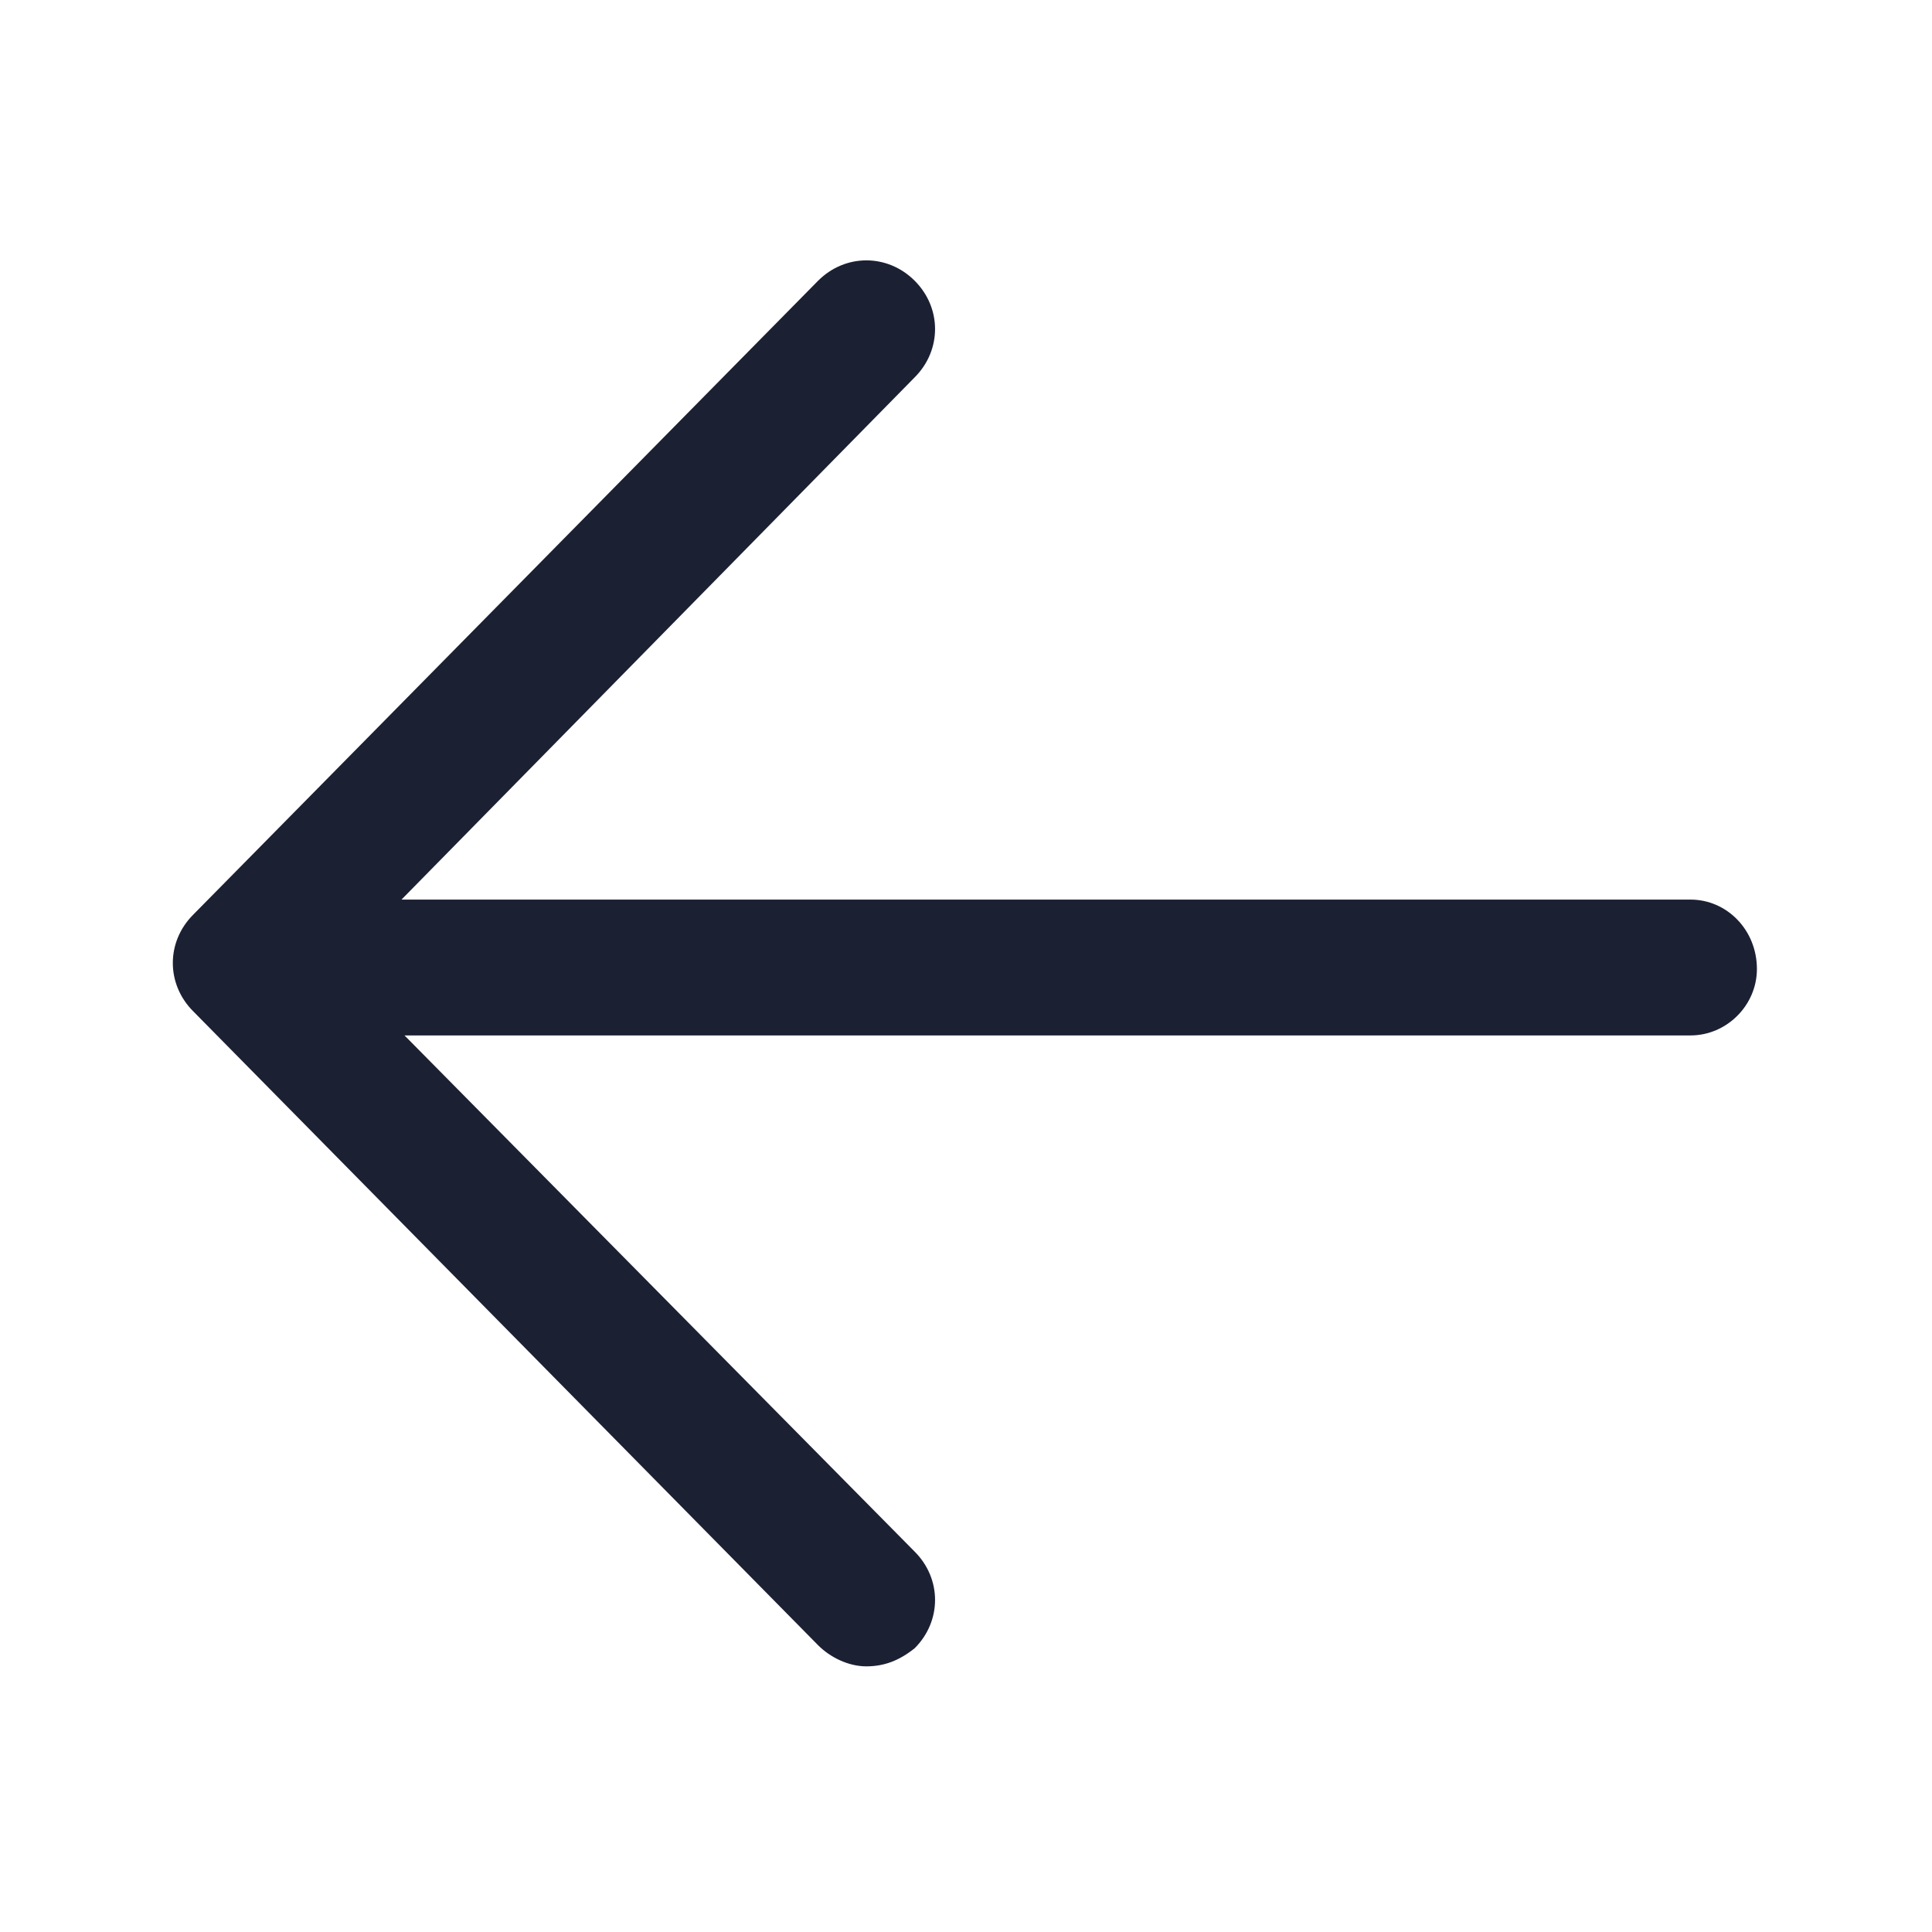 <?xml version="1.0" encoding="utf-8"?><!-- Generator: Adobe Illustrator 25.2.1, SVG Export Plug-In . SVG Version: 6.00 Build 0)  --><svg fill="#1C2033" width="20" height="20" version="1.1" id="lni_lni-arrow-left" xmlns="http://www.w3.org/2000/svg" xmlns:xlink="http://www.w3.org/1999/xlink" x="0px"	 y="0px" viewBox="0 0 64 64" style="enable-background:new 0 0 64 64;" xml:space="preserve"><path d="M56,29.8H13.3l17-17.3c0.9-0.9,0.9-2.3,0-3.2c-0.9-0.9-2.3-0.9-3.2,0l-20.7,21c-0.9,0.9-0.9,2.3,0,3.2l20.7,21	c0.4,0.4,1,0.7,1.6,0.7c0.6,0,1.1-0.2,1.6-0.6c0.9-0.9,0.9-2.3,0-3.2L13.4,34.3H56c1.2,0,2.2-1,2.2-2.2C58.2,30.8,57.2,29.8,56,29.8	z"/></svg>